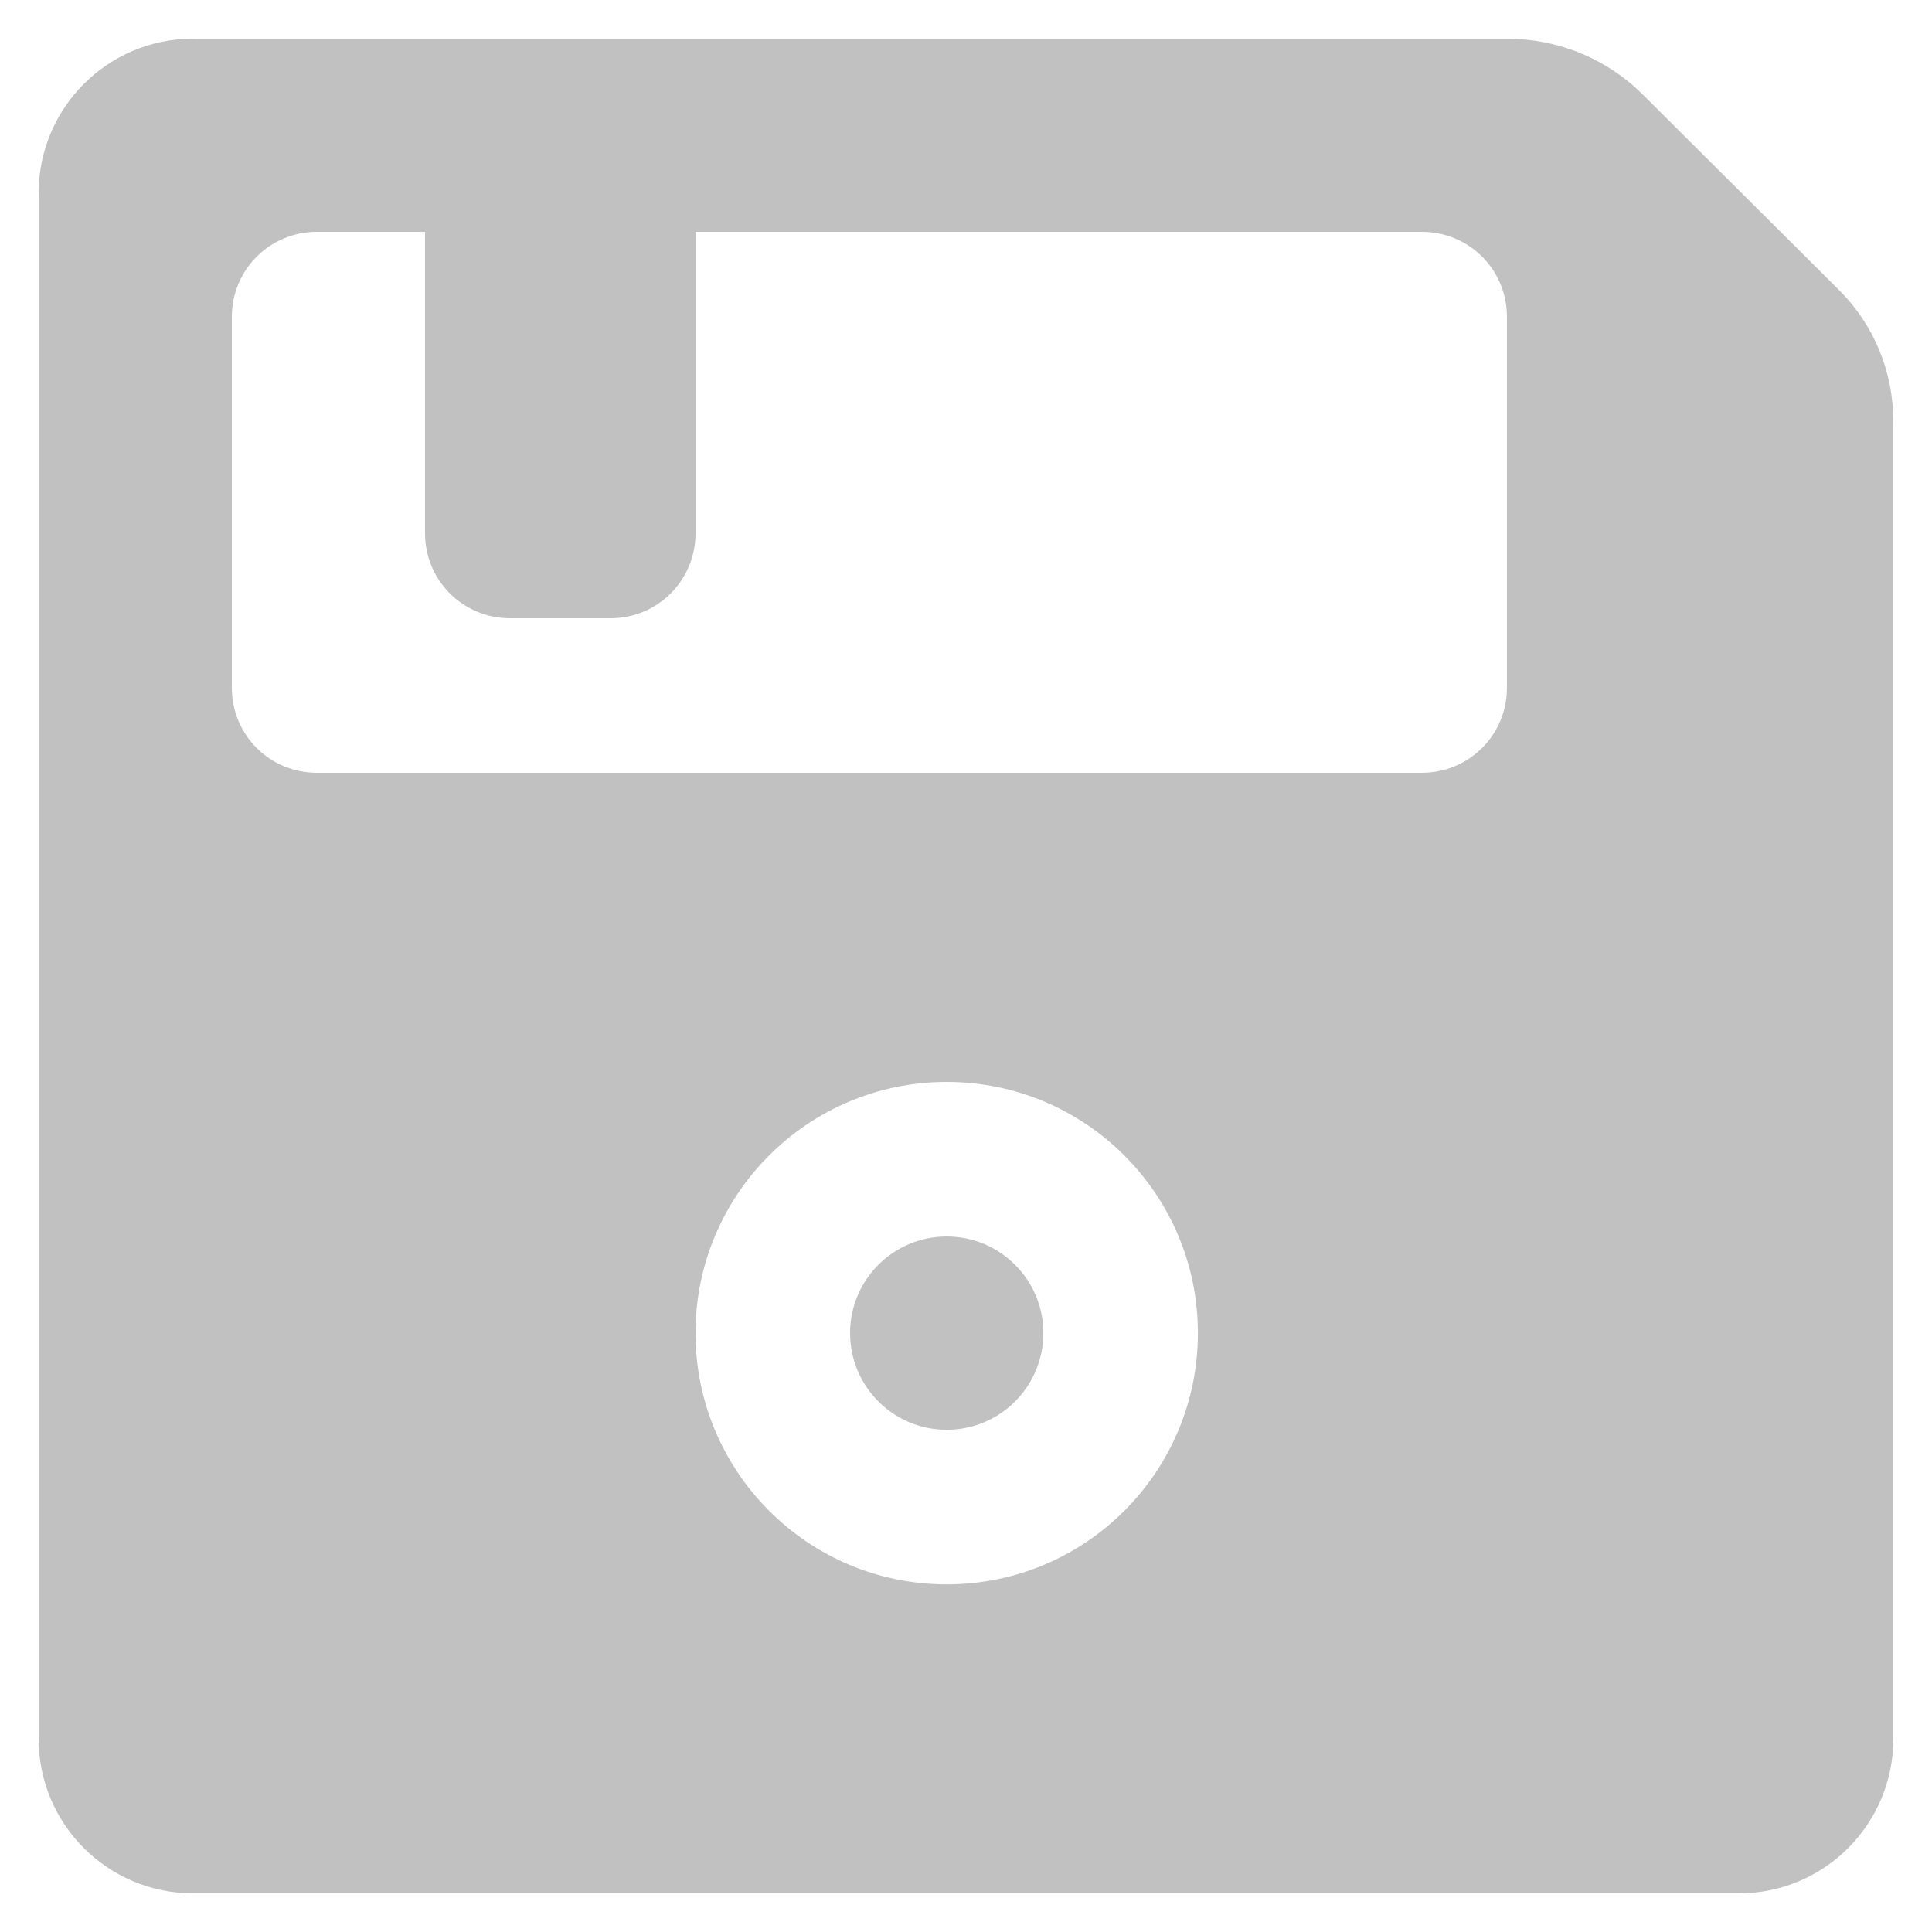 <?xml version="1.0" encoding="utf-8"?>
<!-- Generator: Adobe Illustrator 15.1.0, SVG Export Plug-In . SVG Version: 6.00 Build 0)  -->
<!DOCTYPE svg PUBLIC "-//W3C//DTD SVG 1.1//EN" "http://www.w3.org/Graphics/SVG/1.1/DTD/svg11.dtd">
<svg version="1.1" id="圖層_1" xmlns="http://www.w3.org/2000/svg" xmlns:xlink="http://www.w3.org/1999/xlink" x="0px" y="0px"
	 width="100px" height="100px" viewBox="0 0 100 100" enable-background="new 0 0 100 100" xml:space="preserve">
<path fill="#C1C1C1" d="M44,69c0,2.766,2.239,5.005,5.002,5.005s5.002-2.239,5.002-5.005c0-2.759-2.239-4.999-5.002-4.999
	S44,66.24,44,69z M10,2c-4.421,0-8,3.579-8,8v80c0,4.422,3.579,8,8,8h80c4.422,0,8-3.578,8-8.001V21.844
	c0-2.682-1.058-5.063-2.762-6.782L85.078,4.942c-1.797-1.817-4.316-2.938-7.083-2.938H10V2z M16.401,12h5.598v15.599
	c0,2.443,1.963,4.401,4.401,4.401H31.6c2.441,0,4.401-1.958,4.401-4.401V12h37.598c2.442,0,4.4,1.958,4.4,4.401v19.197
	c0,2.443-1.963,4.401-4.4,4.401H16.401C13.958,40,12,38.042,12,35.599V16.401C12,13.959,13.964,12,16.401,12z M36,69
	c0-7.176,5.818-13,13.001-13c7.184,0,13.002,5.822,13.002,13c0,7.184-5.816,13.006-13.002,13.006C41.817,82.006,36,76.178,36,69z"/>
</svg>
